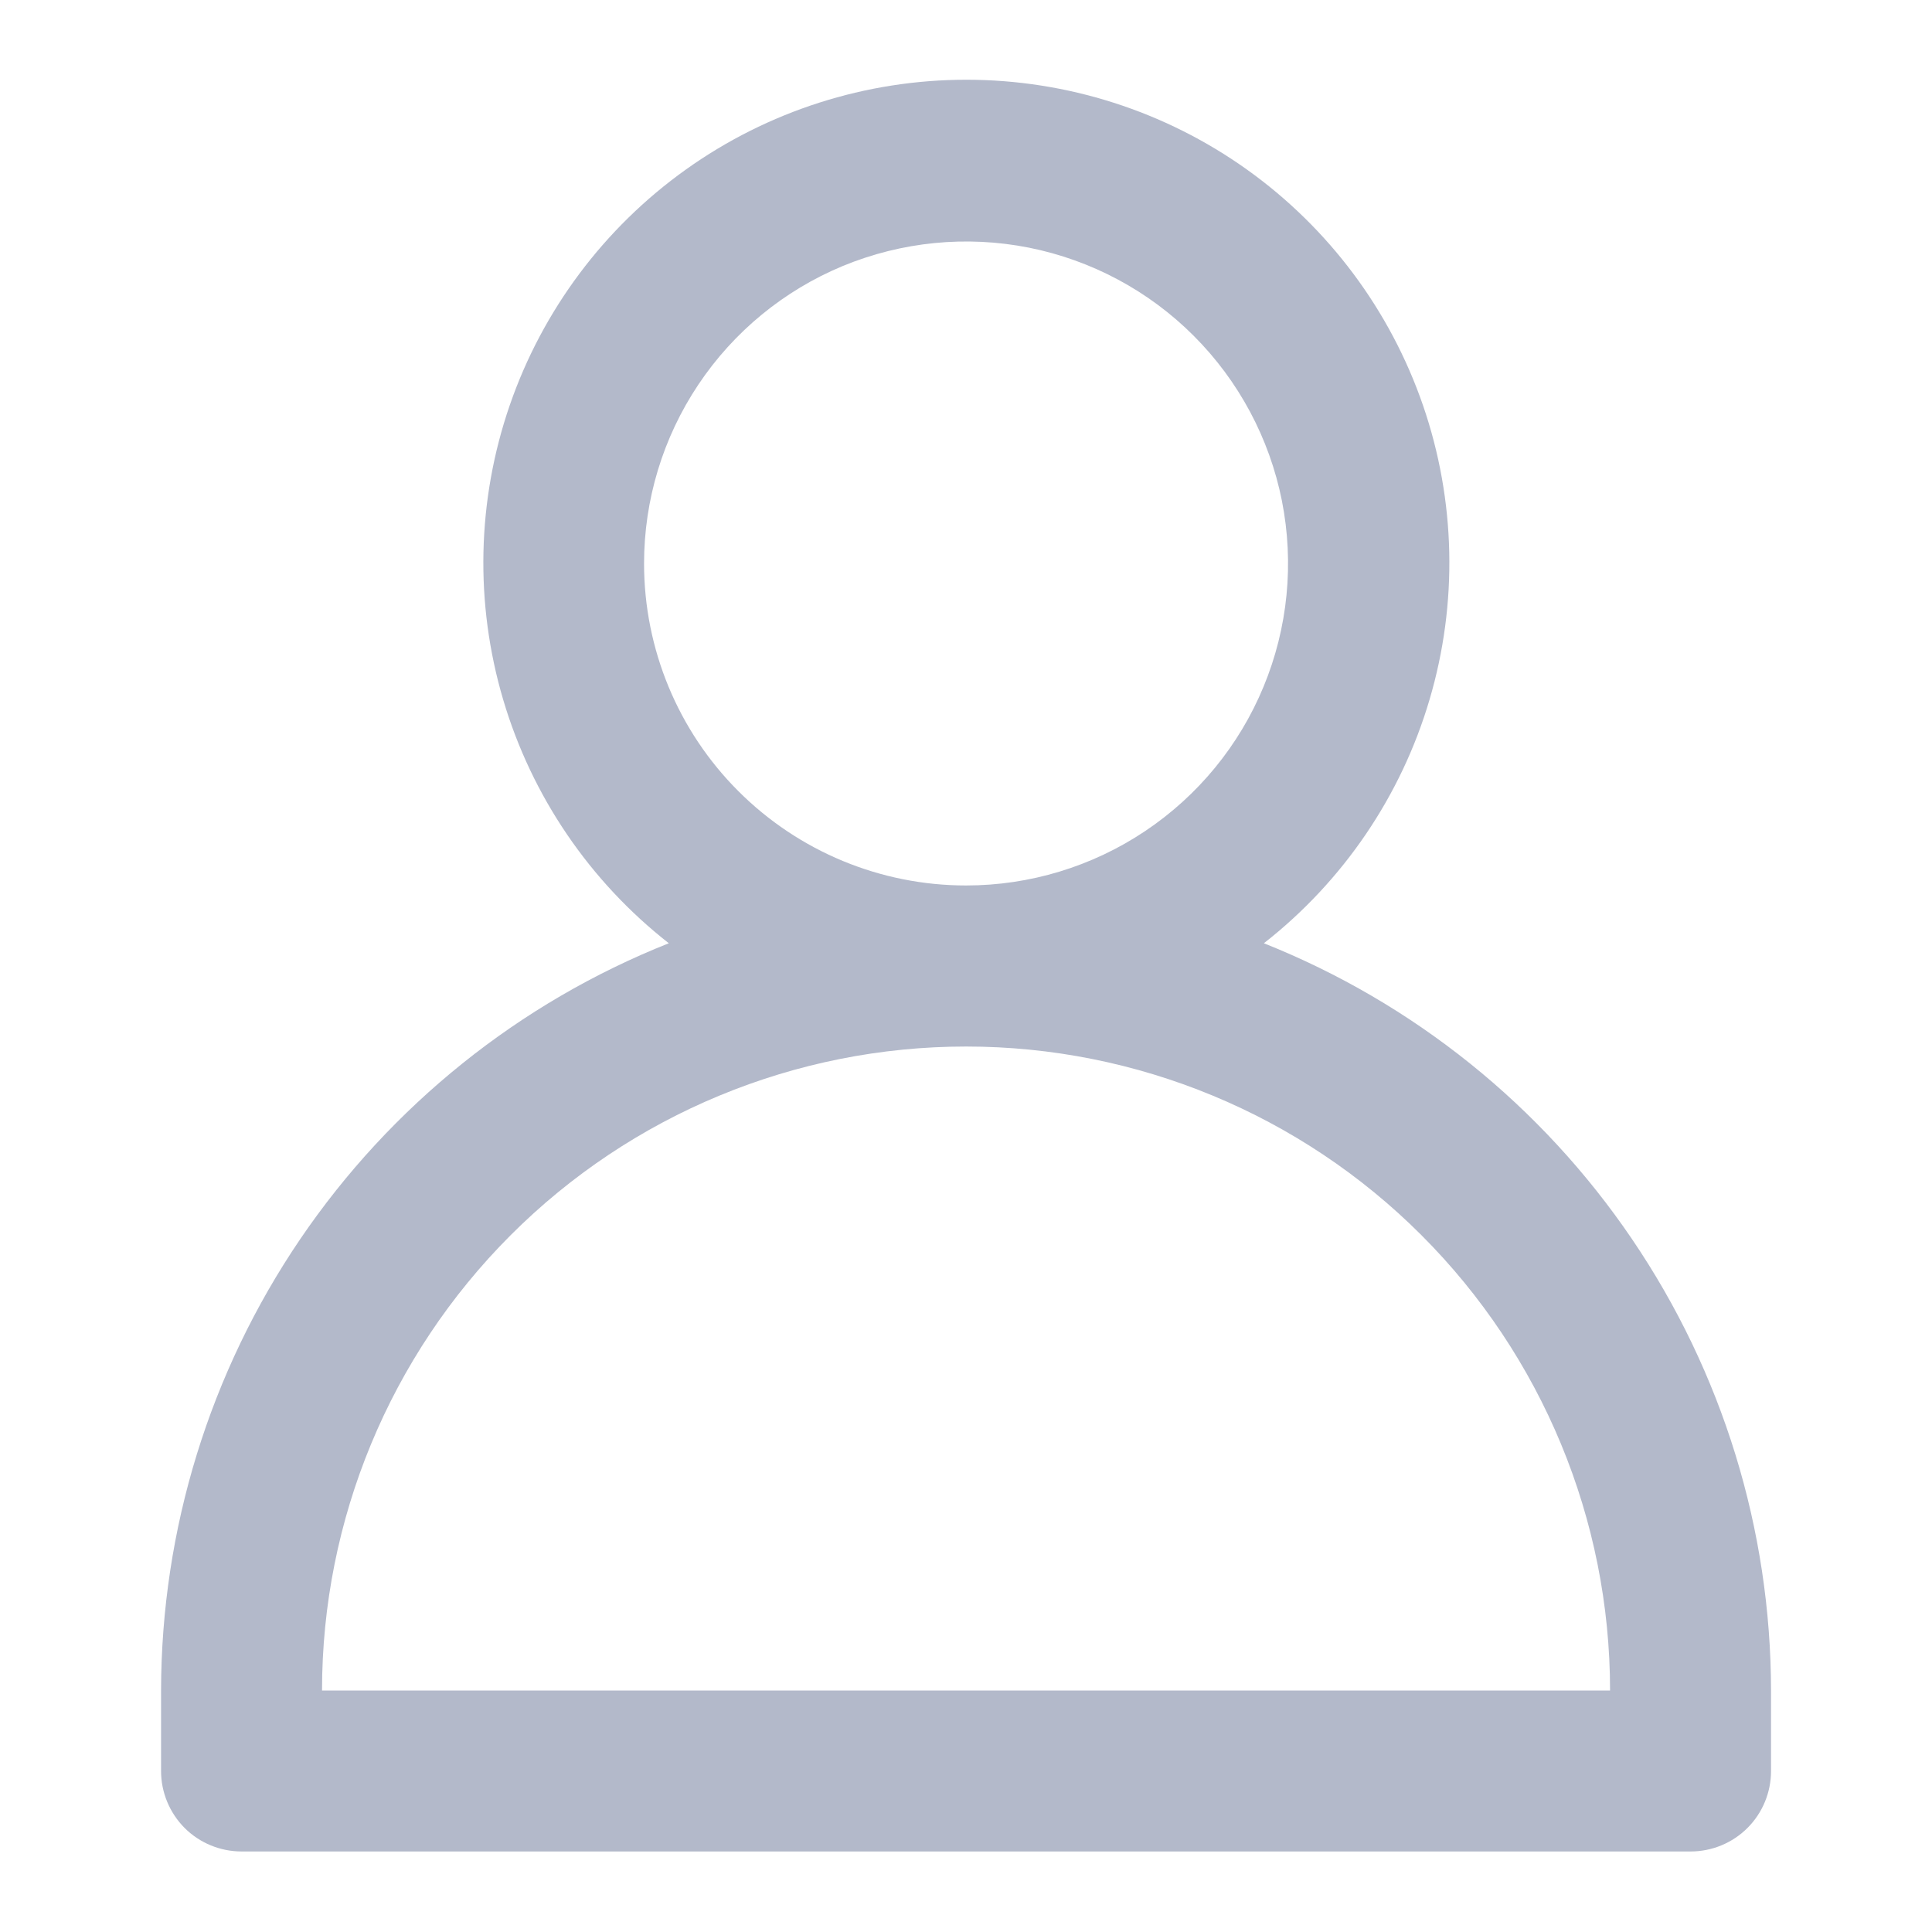 <svg width="22" height="22" viewBox="0 0 22 22" fill="none" xmlns="http://www.w3.org/2000/svg">
<path d="M14.392 10.741C15.294 10.035 15.954 9.066 16.278 7.968C16.603 6.87 16.577 5.699 16.204 4.616C15.831 3.534 15.13 2.595 14.198 1.93C13.266 1.265 12.149 0.908 11.004 0.908C9.859 0.908 8.743 1.265 7.811 1.93C6.879 2.595 6.177 3.534 5.804 4.616C5.431 5.699 5.405 6.87 5.73 7.968C6.055 9.066 6.714 10.035 7.616 10.741C5.912 11.418 4.451 12.592 3.42 14.108C2.389 15.625 1.837 17.416 1.834 19.25V20.167C1.834 20.41 1.931 20.643 2.102 20.815C2.274 20.987 2.508 21.083 2.751 21.083H19.251C19.494 21.083 19.727 20.987 19.899 20.815C20.071 20.643 20.167 20.41 20.167 20.167V19.25C20.165 17.417 19.614 15.627 18.584 14.11C17.555 12.593 16.095 11.42 14.392 10.741ZM7.334 6.417C7.334 5.691 7.549 4.983 7.952 4.38C8.355 3.777 8.927 3.307 9.597 3.029C10.268 2.752 11.005 2.679 11.716 2.82C12.427 2.962 13.081 3.311 13.593 3.824C14.106 4.337 14.455 4.99 14.597 5.701C14.738 6.413 14.666 7.15 14.388 7.82C14.111 8.49 13.641 9.062 13.038 9.465C12.435 9.868 11.726 10.083 11.001 10.083C10.028 10.083 9.096 9.697 8.408 9.009C7.72 8.322 7.334 7.389 7.334 6.417ZM3.667 19.25C3.667 17.305 4.44 15.44 5.815 14.065C7.19 12.689 9.056 11.917 11.001 11.917C12.946 11.917 14.811 12.689 16.186 14.065C17.561 15.44 18.334 17.305 18.334 19.25H3.667Z" fill="#B3B9CA"/>
</svg>
